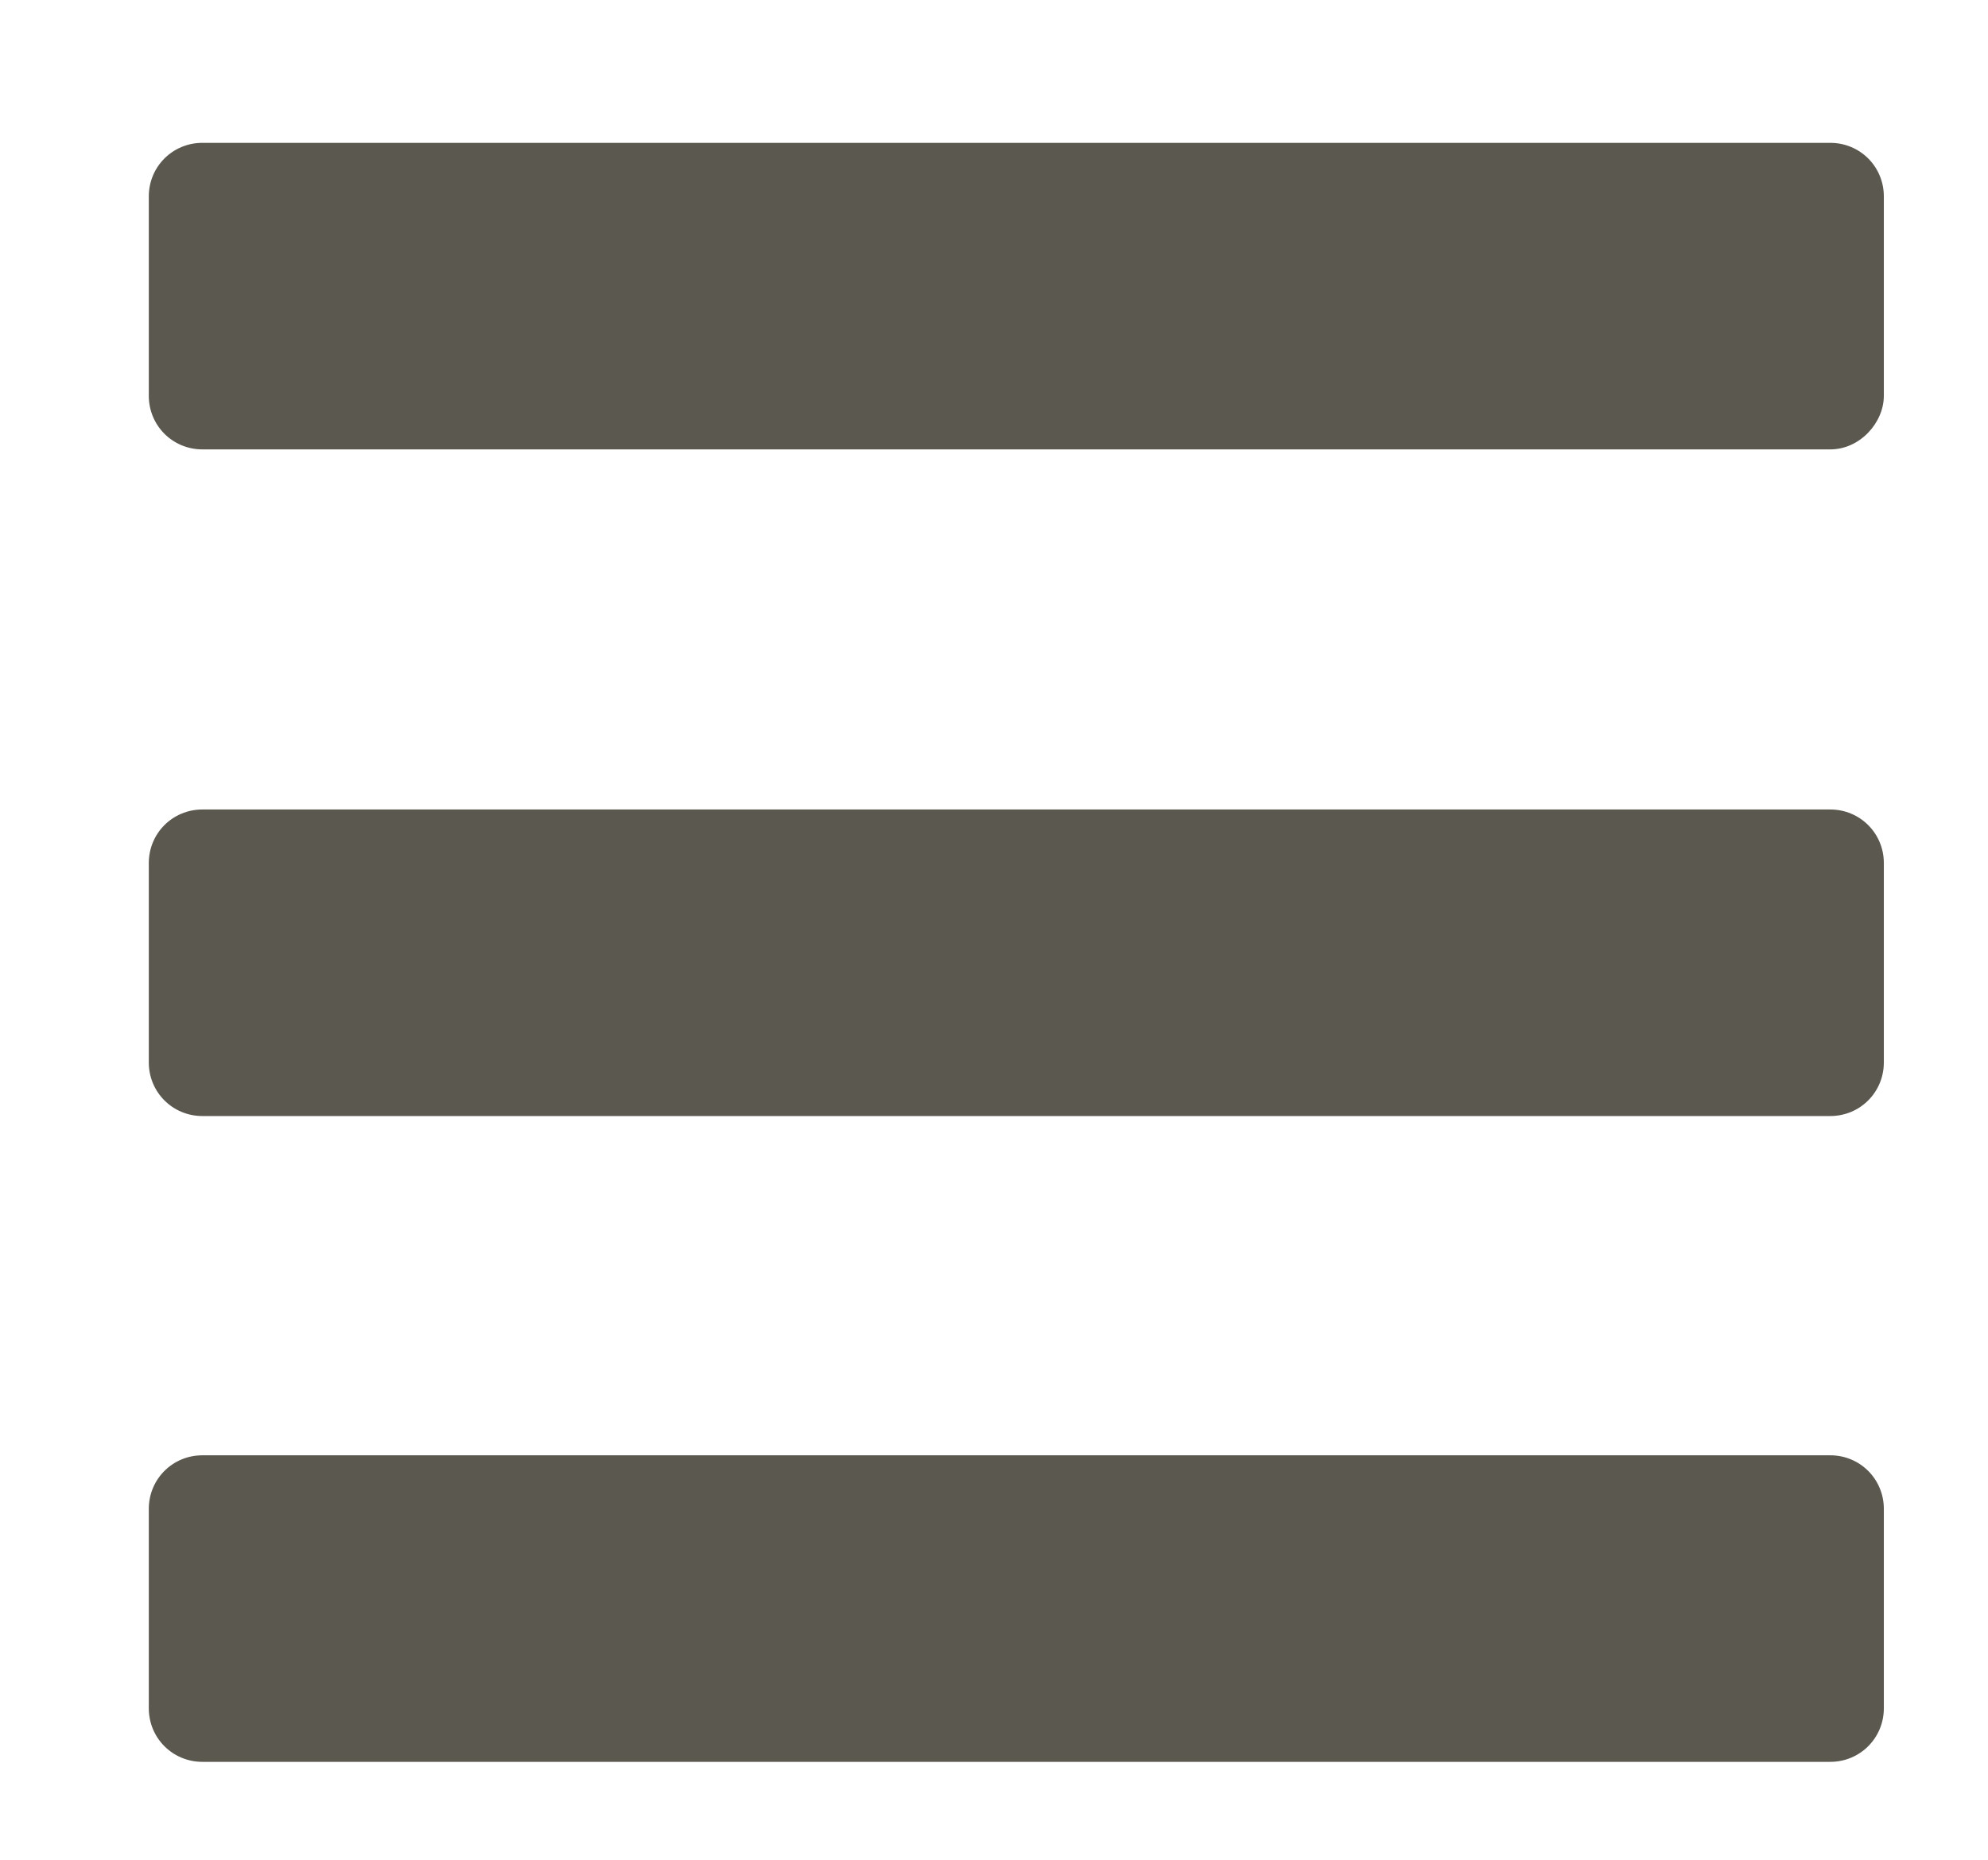 <?xml version="1.0" encoding="utf-8"?>
<!-- Generator: Adobe Illustrator 22.1.0, SVG Export Plug-In . SVG Version: 6.00 Build 0)  -->
<svg version="1.1" id="Layer_1" xmlns="http://www.w3.org/2000/svg" xmlns:xlink="http://www.w3.org/1999/xlink" x="0px" y="0px"
	 viewBox="0 0 66.8 62.5" style="enable-background:new 0 0 66.8 62.5;" xml:space="preserve">
<style type="text/css">
	.st0{fill:#5B584F;}
</style>
<path class="st0" d="M61.5,15.1H6.8c-1,0-1.8-0.8-1.8-1.8V6.6c0-1,0.8-1.8,1.8-1.8l54.7,0c1,0,1.8,0.8,1.8,1.8v6.7
	C63.3,14.2,62.5,15.1,61.5,15.1z"/>
<path class="st0" d="M61.5,59.2H6.8c-1,0-1.8-0.8-1.8-1.8v-6.7c0-1,0.8-1.8,1.8-1.8h54.7c1,0,1.8,0.8,1.8,1.8v6.7
	C63.3,58.4,62.5,59.2,61.5,59.2z"/>
<path class="st0" d="M61.5,37.5H6.8c-1,0-1.8-0.8-1.8-1.8V29c0-1,0.8-1.8,1.8-1.8h54.7c1,0,1.8,0.8,1.8,1.8v6.7
	C63.3,36.7,62.5,37.5,61.5,37.5z"/>
</svg>
